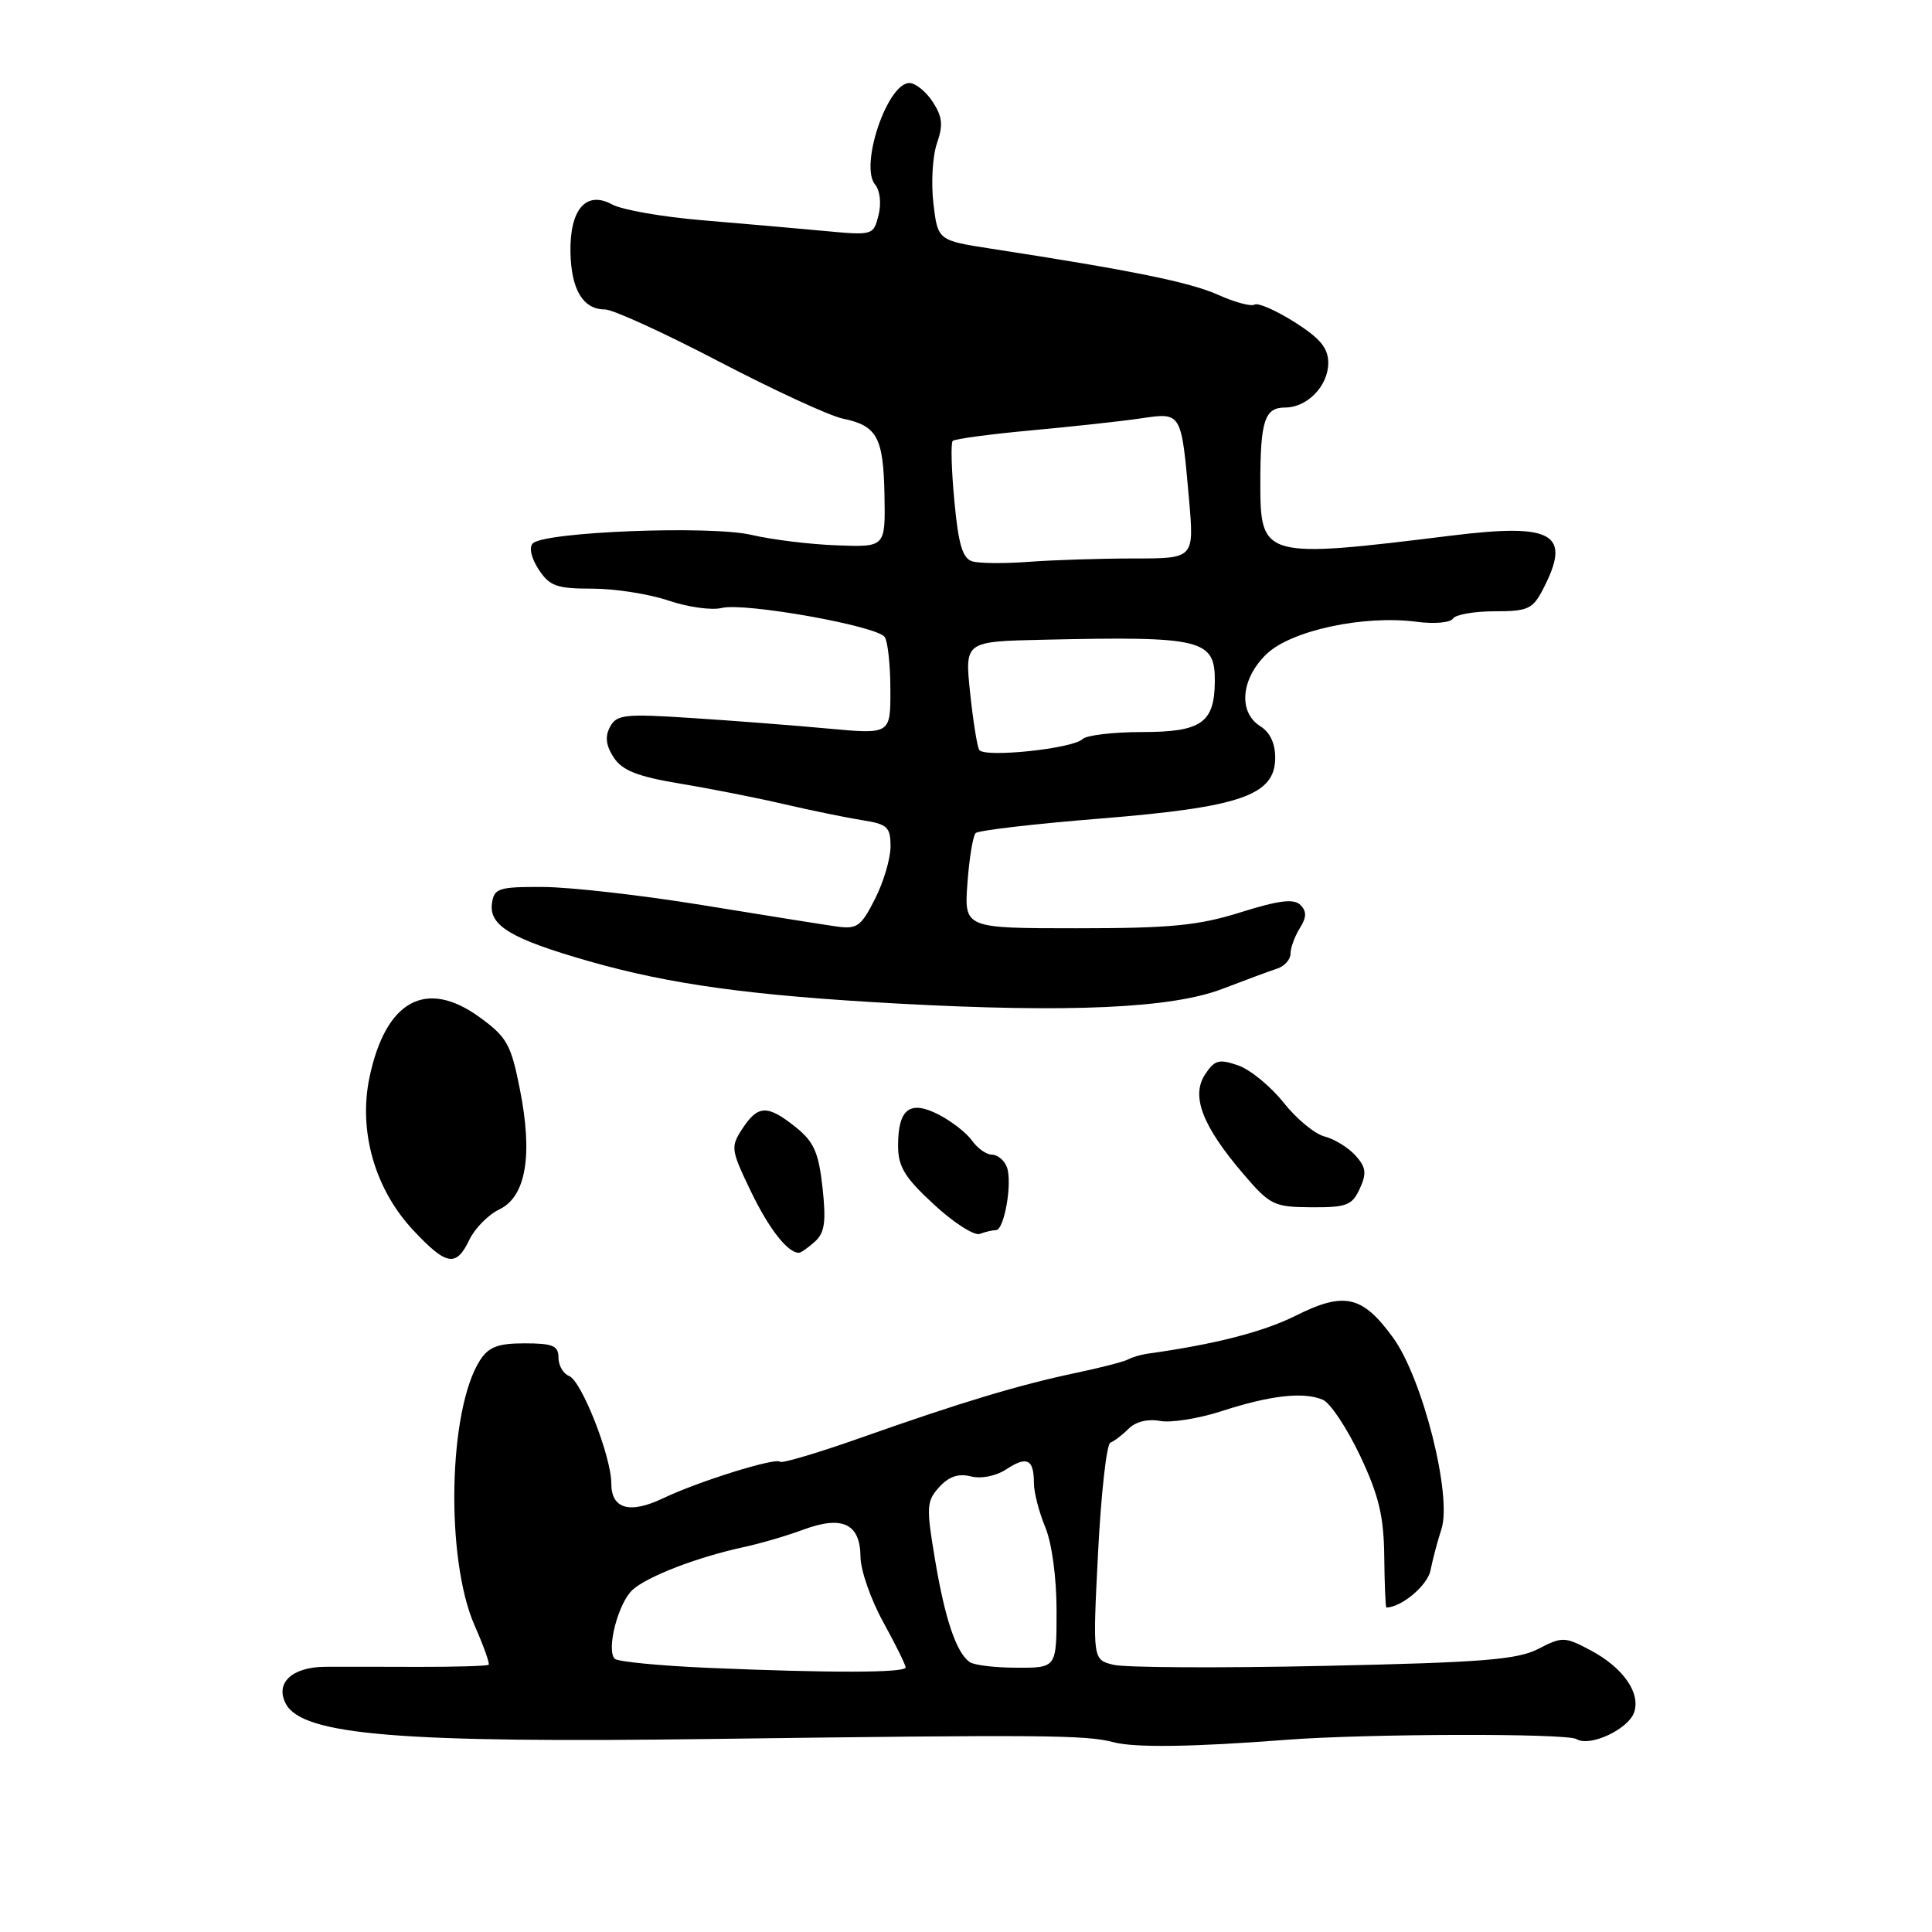 <?xml version="1.0" encoding="UTF-8" standalone="no"?>
<!DOCTYPE svg PUBLIC "-//W3C//DTD SVG 1.1//EN" "http://www.w3.org/Graphics/SVG/1.1/DTD/svg11.dtd" >
<svg xmlns="http://www.w3.org/2000/svg" xmlns:xlink="http://www.w3.org/1999/xlink" version="1.1" viewBox="0 0 256 256">
 <g >
 <path fill="currentColor"
d=" M 170.50 230.53 C 181.06 229.72 207.63 229.65 208.90 230.44 C 210.67 231.53 215.83 229.11 216.55 226.84 C 217.38 224.24 215.00 220.91 210.70 218.64 C 207.33 216.86 207.00 216.85 203.83 218.49 C 201.04 219.92 196.41 220.29 175.38 220.74 C 161.56 221.04 149.02 220.97 147.52 220.59 C 144.78 219.91 144.78 219.91 145.50 205.70 C 145.90 197.89 146.63 191.35 147.13 191.16 C 147.63 190.97 148.72 190.14 149.56 189.30 C 150.48 188.38 152.10 187.98 153.70 188.28 C 155.14 188.56 158.84 187.97 161.91 186.97 C 168.37 184.88 172.75 184.39 175.29 185.48 C 176.27 185.90 178.48 189.23 180.21 192.87 C 182.70 198.15 183.36 200.87 183.42 206.25 C 183.46 209.96 183.59 213.00 183.70 213.00 C 185.68 213.00 189.16 210.08 189.55 208.08 C 189.83 206.66 190.48 204.20 191.00 202.61 C 192.43 198.18 188.51 182.65 184.59 177.25 C 180.52 171.65 178.13 171.11 171.68 174.34 C 167.37 176.49 160.95 178.14 151.98 179.38 C 151.15 179.50 150.02 179.84 149.48 180.13 C 148.94 180.43 145.80 181.24 142.50 181.93 C 134.97 183.52 127.34 185.82 114.15 190.48 C 108.46 192.49 103.60 193.94 103.36 193.69 C 102.77 193.10 92.52 196.30 87.84 198.54 C 83.43 200.64 81.00 199.94 81.00 196.57 C 81.00 192.99 77.06 182.96 75.40 182.32 C 74.63 182.03 74.00 180.93 74.00 179.89 C 74.00 178.32 73.25 178.00 69.52 178.00 C 65.98 178.00 64.75 178.47 63.60 180.25 C 59.40 186.80 59.00 206.55 62.89 215.39 C 64.08 218.08 64.91 220.42 64.75 220.59 C 64.58 220.75 60.41 220.88 55.47 220.87 C 50.54 220.85 44.97 220.85 43.10 220.86 C 38.68 220.88 36.41 223.02 37.88 225.77 C 40.10 229.92 52.97 230.98 94.50 230.42 C 138.23 229.84 143.94 229.89 147.53 230.85 C 150.34 231.60 158.05 231.49 170.50 230.53 Z  M 62.20 164.26 C 62.93 162.75 64.71 160.95 66.17 160.25 C 69.70 158.56 70.63 153.07 68.88 144.30 C 67.71 138.37 67.16 137.41 63.54 134.78 C 56.45 129.64 51.11 132.56 48.96 142.75 C 47.46 149.90 49.68 157.62 54.80 163.06 C 59.18 167.72 60.45 167.93 62.20 164.26 Z  M 107.98 164.52 C 109.28 163.34 109.48 161.91 108.99 157.37 C 108.47 152.70 107.85 151.29 105.43 149.35 C 101.70 146.37 100.44 146.40 98.38 149.54 C 96.79 151.97 96.84 152.33 99.46 157.79 C 101.87 162.81 104.36 166.00 105.86 166.00 C 106.13 166.00 107.08 165.33 107.98 164.52 Z  M 131.97 163.00 C 133.08 163.00 134.18 156.64 133.41 154.63 C 133.07 153.74 132.18 153.00 131.45 153.00 C 130.71 153.00 129.53 152.17 128.81 151.15 C 128.09 150.13 126.10 148.58 124.40 147.70 C 120.56 145.72 119.00 146.92 119.00 151.81 C 119.00 154.59 119.87 156.02 123.75 159.60 C 126.36 162.02 129.10 163.77 129.83 163.50 C 130.56 163.22 131.53 163.00 131.97 163.00 Z  M 180.18 157.50 C 181.11 155.46 181.01 154.66 179.59 153.09 C 178.63 152.04 176.80 150.92 175.51 150.59 C 174.23 150.27 171.78 148.25 170.08 146.10 C 168.37 143.95 165.67 141.73 164.06 141.17 C 161.52 140.29 160.94 140.45 159.67 142.38 C 157.80 145.24 159.32 149.20 164.72 155.52 C 168.29 159.69 168.79 159.94 173.77 159.97 C 178.44 160.00 179.17 159.71 180.18 157.50 Z  M 162.00 131.02 C 165.03 129.86 168.29 128.65 169.25 128.34 C 170.21 128.02 171.00 127.14 171.00 126.37 C 171.00 125.60 171.55 124.09 172.22 123.01 C 173.14 121.54 173.16 120.76 172.31 119.91 C 171.45 119.05 169.48 119.29 164.41 120.88 C 158.80 122.64 155.15 123.00 142.71 123.00 C 127.76 123.00 127.76 123.00 128.19 117.02 C 128.43 113.73 128.92 110.75 129.28 110.39 C 129.63 110.03 137.03 109.17 145.71 108.47 C 164.33 106.97 168.91 105.40 168.97 100.49 C 168.99 98.54 168.30 97.04 167.00 96.23 C 164.04 94.38 164.42 89.93 167.83 86.66 C 171.10 83.53 180.72 81.47 187.71 82.39 C 190.02 82.70 192.18 82.51 192.52 81.97 C 192.85 81.44 195.33 81.00 198.03 81.00 C 202.46 81.00 203.10 80.71 204.47 78.05 C 208.27 70.71 205.88 69.30 192.41 70.96 C 167.41 74.05 167.00 73.94 167.00 64.05 C 167.00 55.75 167.57 54.00 170.28 54.00 C 173.22 54.00 176.00 51.13 176.00 48.10 C 176.00 46.11 174.94 44.84 171.52 42.67 C 169.06 41.12 166.68 40.08 166.23 40.36 C 165.78 40.64 163.59 40.05 161.37 39.05 C 157.65 37.39 149.99 35.83 131.38 32.96 C 124.26 31.86 124.26 31.86 123.68 26.94 C 123.36 24.24 123.57 20.66 124.15 18.99 C 124.99 16.58 124.88 15.46 123.58 13.48 C 122.69 12.12 121.30 11.00 120.50 11.00 C 117.58 11.00 113.88 21.94 115.95 24.45 C 116.61 25.23 116.80 26.95 116.41 28.51 C 115.73 31.19 115.68 31.21 109.11 30.59 C 105.48 30.25 98.22 29.62 93.00 29.18 C 87.78 28.74 82.44 27.81 81.13 27.10 C 77.66 25.20 75.47 27.74 75.59 33.50 C 75.70 38.41 77.27 41.00 80.15 41.00 C 81.20 41.00 88.01 44.11 95.28 47.91 C 102.55 51.70 109.93 55.11 111.68 55.47 C 116.23 56.41 117.06 57.94 117.20 65.65 C 117.32 72.50 117.32 72.50 110.91 72.26 C 107.38 72.14 102.29 71.51 99.59 70.88 C 94.17 69.60 72.15 70.46 70.60 72.00 C 70.07 72.53 70.39 73.94 71.37 75.45 C 72.83 77.67 73.76 78.00 78.49 78.00 C 81.48 78.00 86.02 78.71 88.58 79.58 C 91.14 80.45 94.31 80.89 95.62 80.56 C 98.63 79.80 116.25 82.94 117.23 84.41 C 117.64 85.01 117.98 88.15 117.98 91.40 C 118.00 97.30 118.00 97.30 109.75 96.54 C 105.21 96.12 97.07 95.49 91.65 95.14 C 82.77 94.56 81.70 94.68 80.83 96.32 C 80.14 97.60 80.29 98.79 81.32 100.37 C 82.46 102.10 84.45 102.89 90.14 103.84 C 94.19 104.51 100.42 105.74 104.00 106.58 C 107.58 107.41 112.19 108.35 114.25 108.68 C 117.59 109.20 118.00 109.58 118.00 112.17 C 118.00 113.77 117.07 116.91 115.93 119.14 C 114.05 122.83 113.56 123.16 110.68 122.74 C 108.93 122.49 100.97 121.22 93.00 119.92 C 85.03 118.62 75.58 117.55 72.00 117.53 C 66.07 117.50 65.47 117.69 65.19 119.69 C 64.77 122.65 67.71 124.41 78.02 127.36 C 88.83 130.45 99.57 131.92 119.00 132.98 C 141.78 134.22 155.30 133.60 162.00 131.02 Z  M 93.83 221.00 C 87.41 220.72 81.84 220.18 81.46 219.80 C 80.30 218.63 81.91 212.39 83.82 210.66 C 85.80 208.87 92.40 206.33 98.50 205.01 C 100.70 204.54 104.30 203.49 106.49 202.67 C 111.63 200.77 113.99 201.90 114.02 206.29 C 114.03 208.05 115.38 211.93 117.02 214.91 C 118.66 217.89 120.00 220.60 120.00 220.94 C 120.00 221.67 110.00 221.69 93.83 221.00 Z  M 128.48 220.23 C 126.71 218.96 125.22 214.56 123.90 206.69 C 122.72 199.67 122.76 198.92 124.45 197.05 C 125.72 195.65 127.00 195.21 128.65 195.63 C 130.04 195.98 132.00 195.58 133.39 194.66 C 136.09 192.89 137.00 193.36 137.00 196.54 C 137.00 197.76 137.68 200.37 138.50 202.35 C 139.38 204.46 140.00 209.03 140.00 213.47 C 140.00 221.00 140.00 221.00 134.75 220.98 C 131.86 220.98 129.04 220.64 128.48 220.23 Z  M 129.75 99.36 C 129.47 98.89 128.93 95.46 128.54 91.75 C 127.84 85.00 127.84 85.00 138.17 84.77 C 159.40 84.29 161.03 84.69 160.97 90.37 C 160.91 95.79 159.16 97.00 151.34 97.00 C 147.52 97.00 143.97 97.42 143.45 97.93 C 142.15 99.21 130.38 100.44 129.75 99.36 Z  M 128.83 74.38 C 127.55 74.00 126.99 72.13 126.46 66.40 C 126.07 62.28 125.97 58.69 126.24 58.42 C 126.51 58.16 131.18 57.53 136.61 57.03 C 142.05 56.53 148.59 55.82 151.14 55.44 C 156.60 54.64 156.52 54.51 157.56 66.25 C 158.23 74.00 158.23 74.00 150.26 74.00 C 145.88 74.00 139.64 74.20 136.40 74.44 C 133.15 74.69 129.75 74.66 128.83 74.38 Z "/>
</g>
</svg>